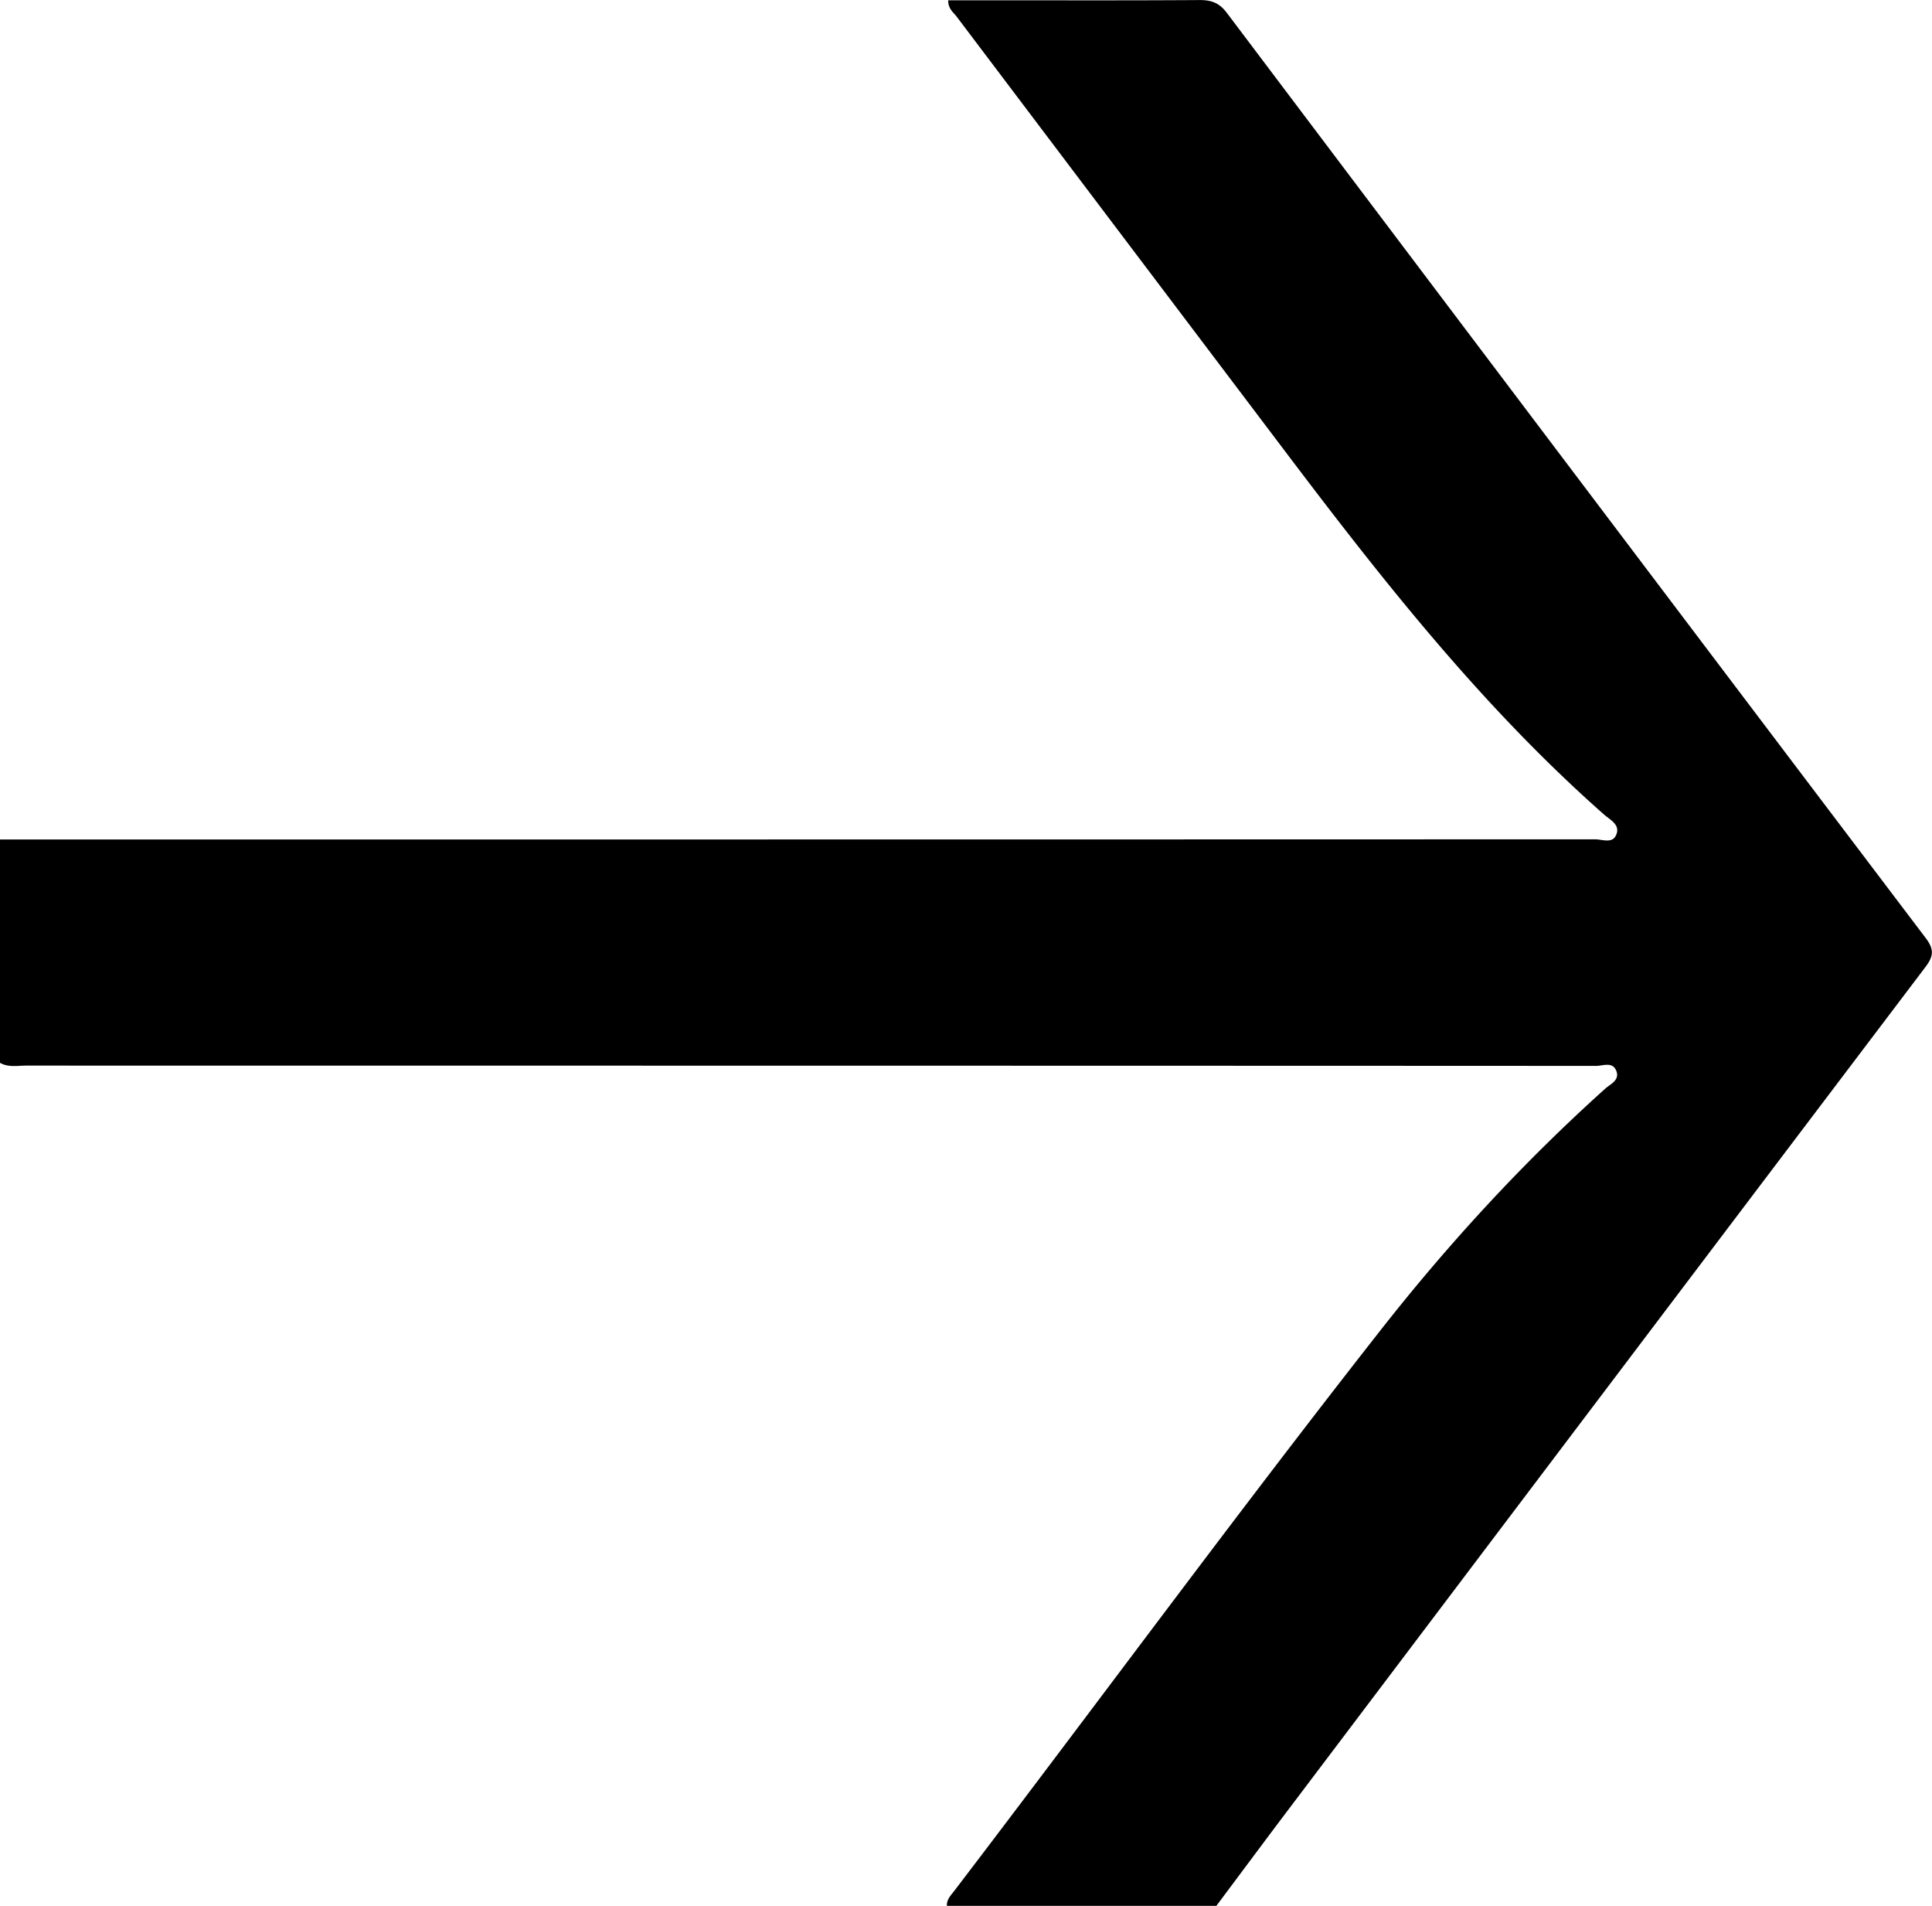 <svg xmlns="http://www.w3.org/2000/svg" viewBox="0 0 333.94 329.37"><path d="M163.67 329.37c-.06-1.11.7-1.83 1.29-2.61 24.59-32.22 48.58-64.9 73.6-96.79 11.78-15.02 24.66-29.03 38.87-41.8.93-.84 2.58-1.47 1.94-3.11-.65-1.65-2.32-.84-3.5-.85-90.44-.04-180.88-.04-271.32-.05-1.53 0-3.11.35-4.56-.49v-38.59c91.9 0 183.8 0 275.7-.03 1.22 0 2.92.75 3.6-.63.92-1.86-.98-2.71-2.07-3.68-20.9-18.45-38.04-40.19-54.76-62.3a213455.5 213455.5 0 0 1-57.1-75.56c-.57-.75-1.48-1.35-1.47-2.83h7.19c12.08 0 24.17.04 36.25-.04 2.06-.01 3.43.49 4.73 2.22 40.21 53.33 80.46 106.64 120.79 159.88 1.51 1.99 1.35 3.17-.05 5.02-36.58 48.3-73.11 96.64-109.64 144.99-4.34 5.74-8.62 11.51-12.93 17.27h-46.57Z"/></svg>
